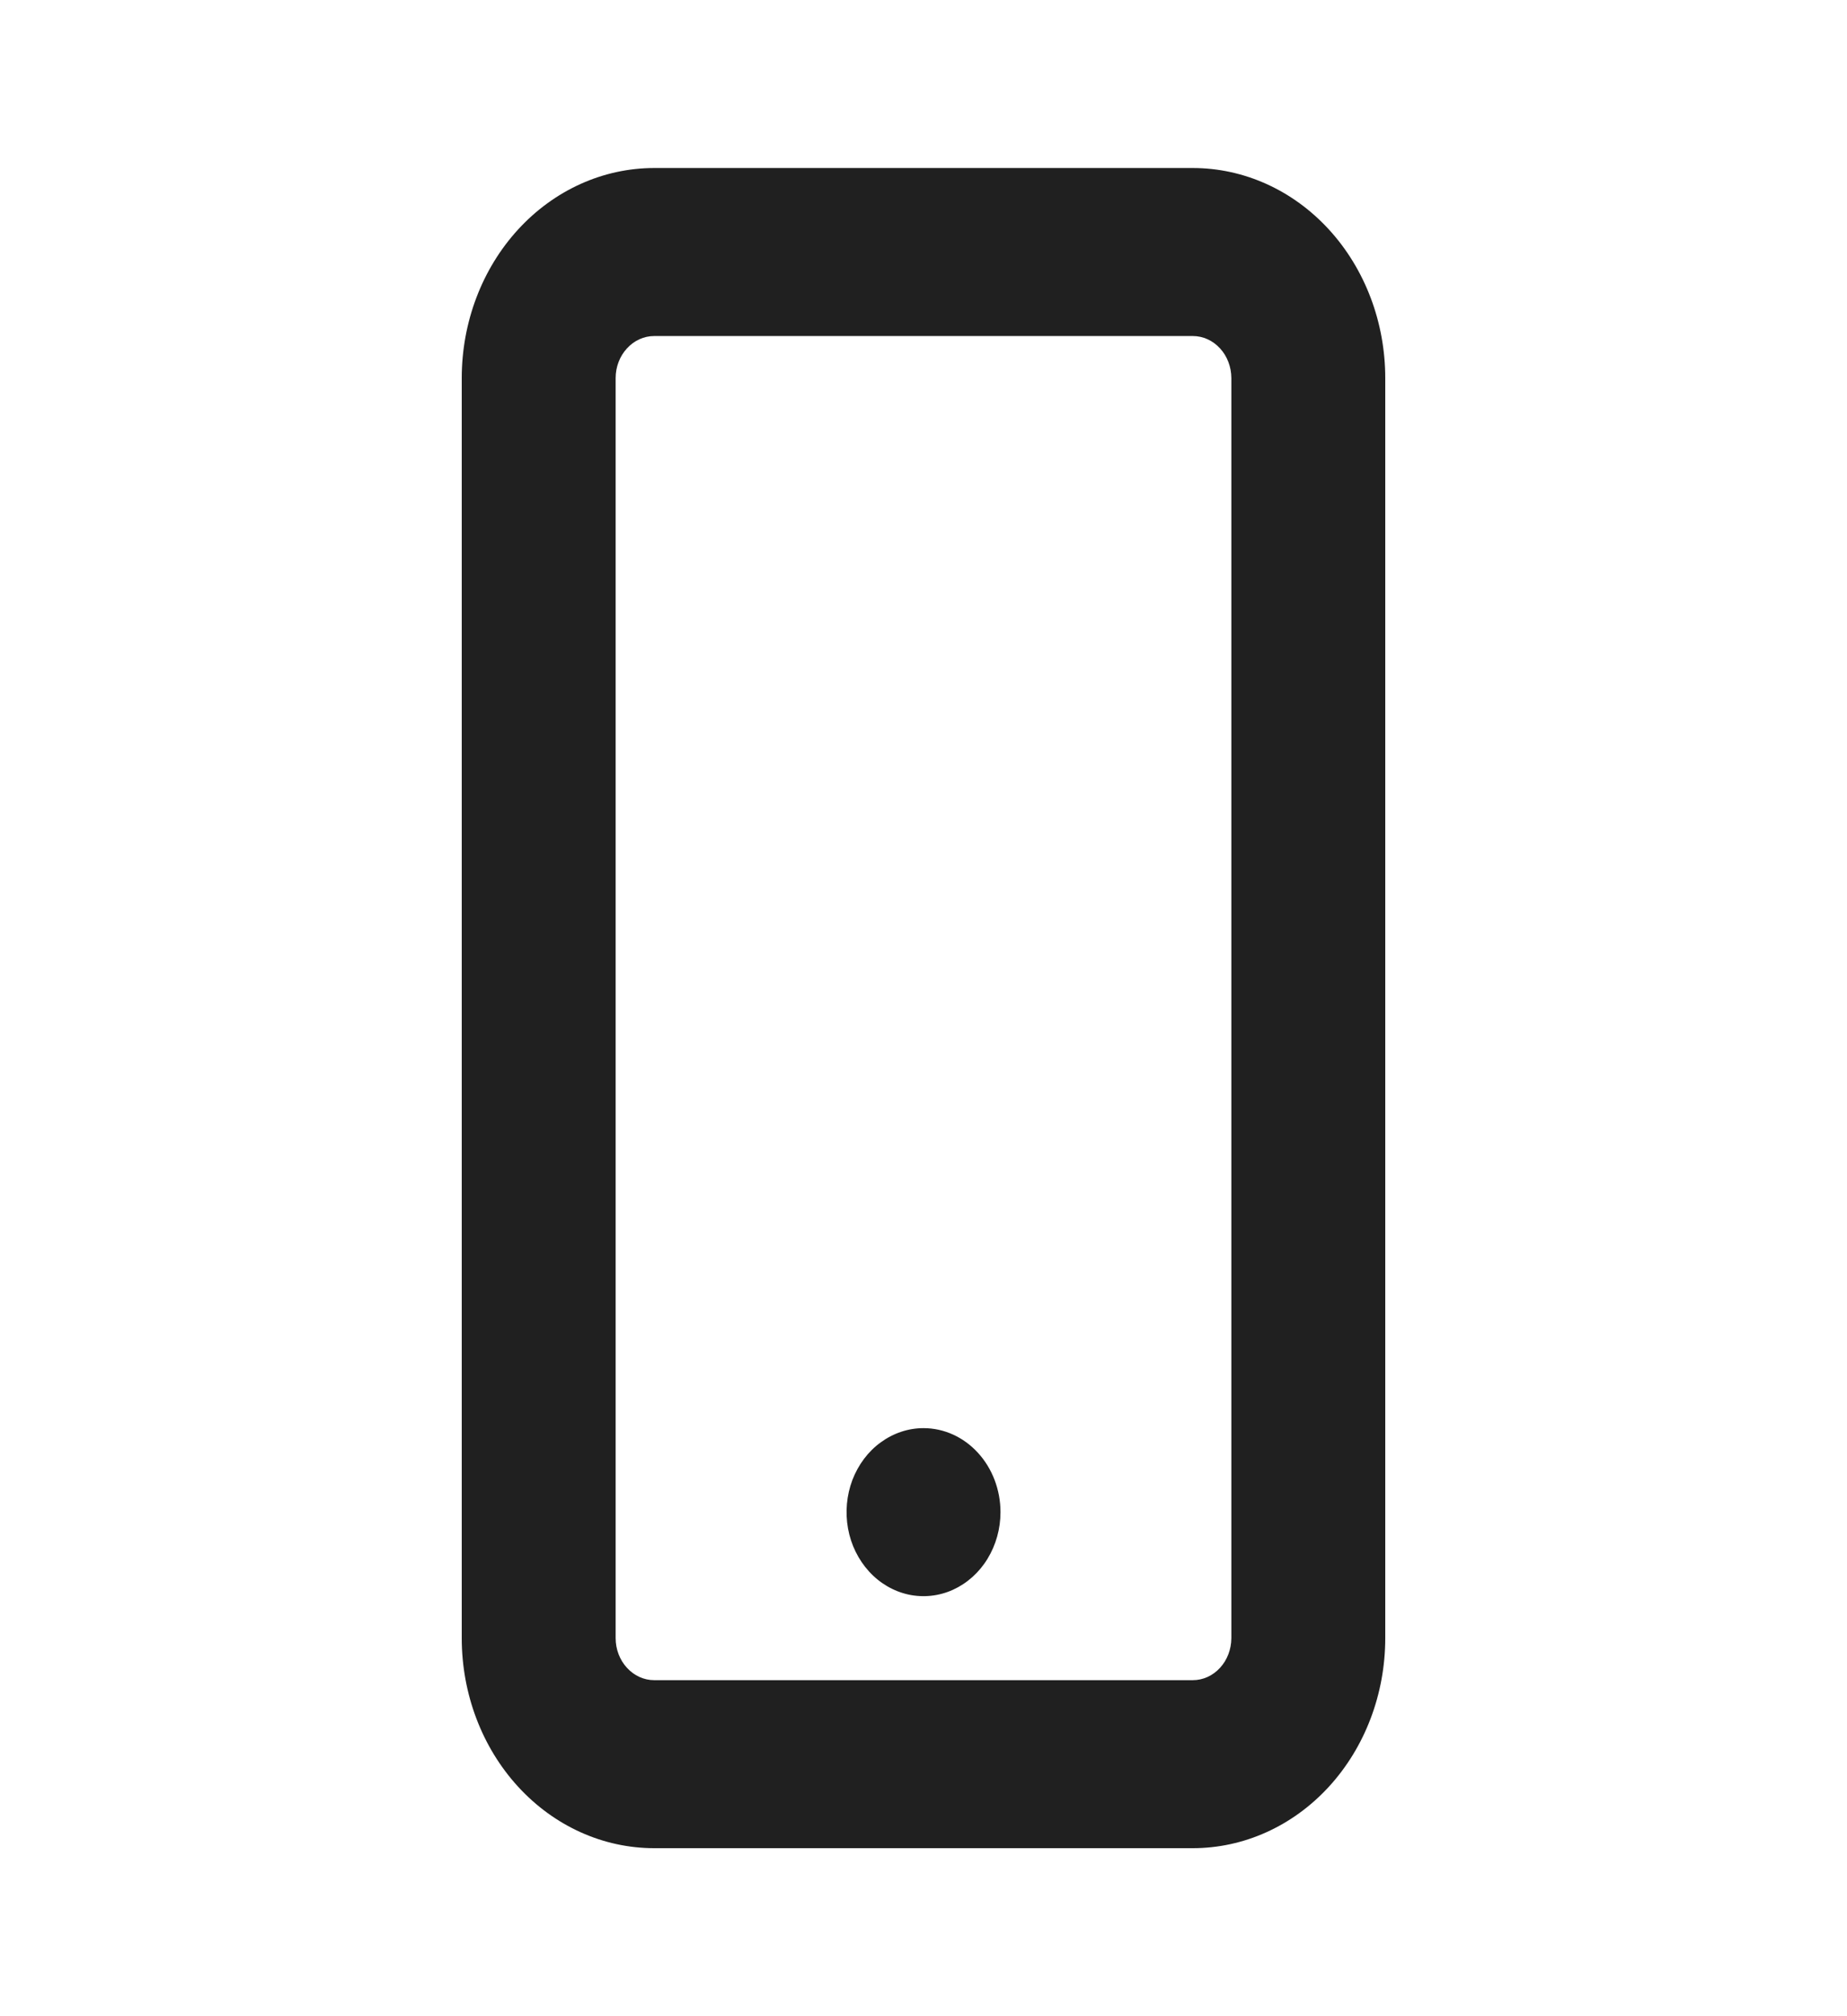 <svg width="22" height="24" viewBox="0 0 22 24" fill="none" xmlns="http://www.w3.org/2000/svg">
<path d="M14.208 2H7.792C7.184 2 6.601 2.263 6.171 2.732C5.741 3.201 5.5 3.837 5.5 4.5V19.5C5.5 20.163 5.741 20.799 6.171 21.268C6.601 21.737 7.184 22 7.792 22H14.208C14.816 22 15.399 21.737 15.829 21.268C16.259 20.799 16.5 20.163 16.5 19.5V4.5C16.5 3.837 16.259 3.201 15.829 2.732C15.399 2.263 14.816 2 14.208 2ZM14.667 19.5C14.666 19.633 14.618 19.76 14.532 19.853C14.446 19.947 14.33 20 14.208 20H7.792C7.67 20 7.554 19.947 7.468 19.853C7.382 19.76 7.333 19.633 7.333 19.5V4.5C7.333 4.367 7.382 4.24 7.468 4.147C7.554 4.053 7.67 4 7.792 4H14.208C14.33 4 14.446 4.053 14.532 4.147C14.618 4.24 14.666 4.367 14.667 4.5V19.5ZM11 17C10.819 17 10.642 17.059 10.491 17.169C10.34 17.278 10.223 17.435 10.153 17.617C10.084 17.8 10.066 18.001 10.101 18.195C10.136 18.389 10.224 18.567 10.352 18.707C10.48 18.847 10.643 18.942 10.821 18.981C10.999 19.019 11.183 19 11.351 18.924C11.518 18.848 11.662 18.72 11.762 18.556C11.863 18.391 11.917 18.198 11.917 18C11.917 17.735 11.82 17.48 11.648 17.293C11.476 17.105 11.243 17 11 17Z" fill="#202020"/>
</svg>
